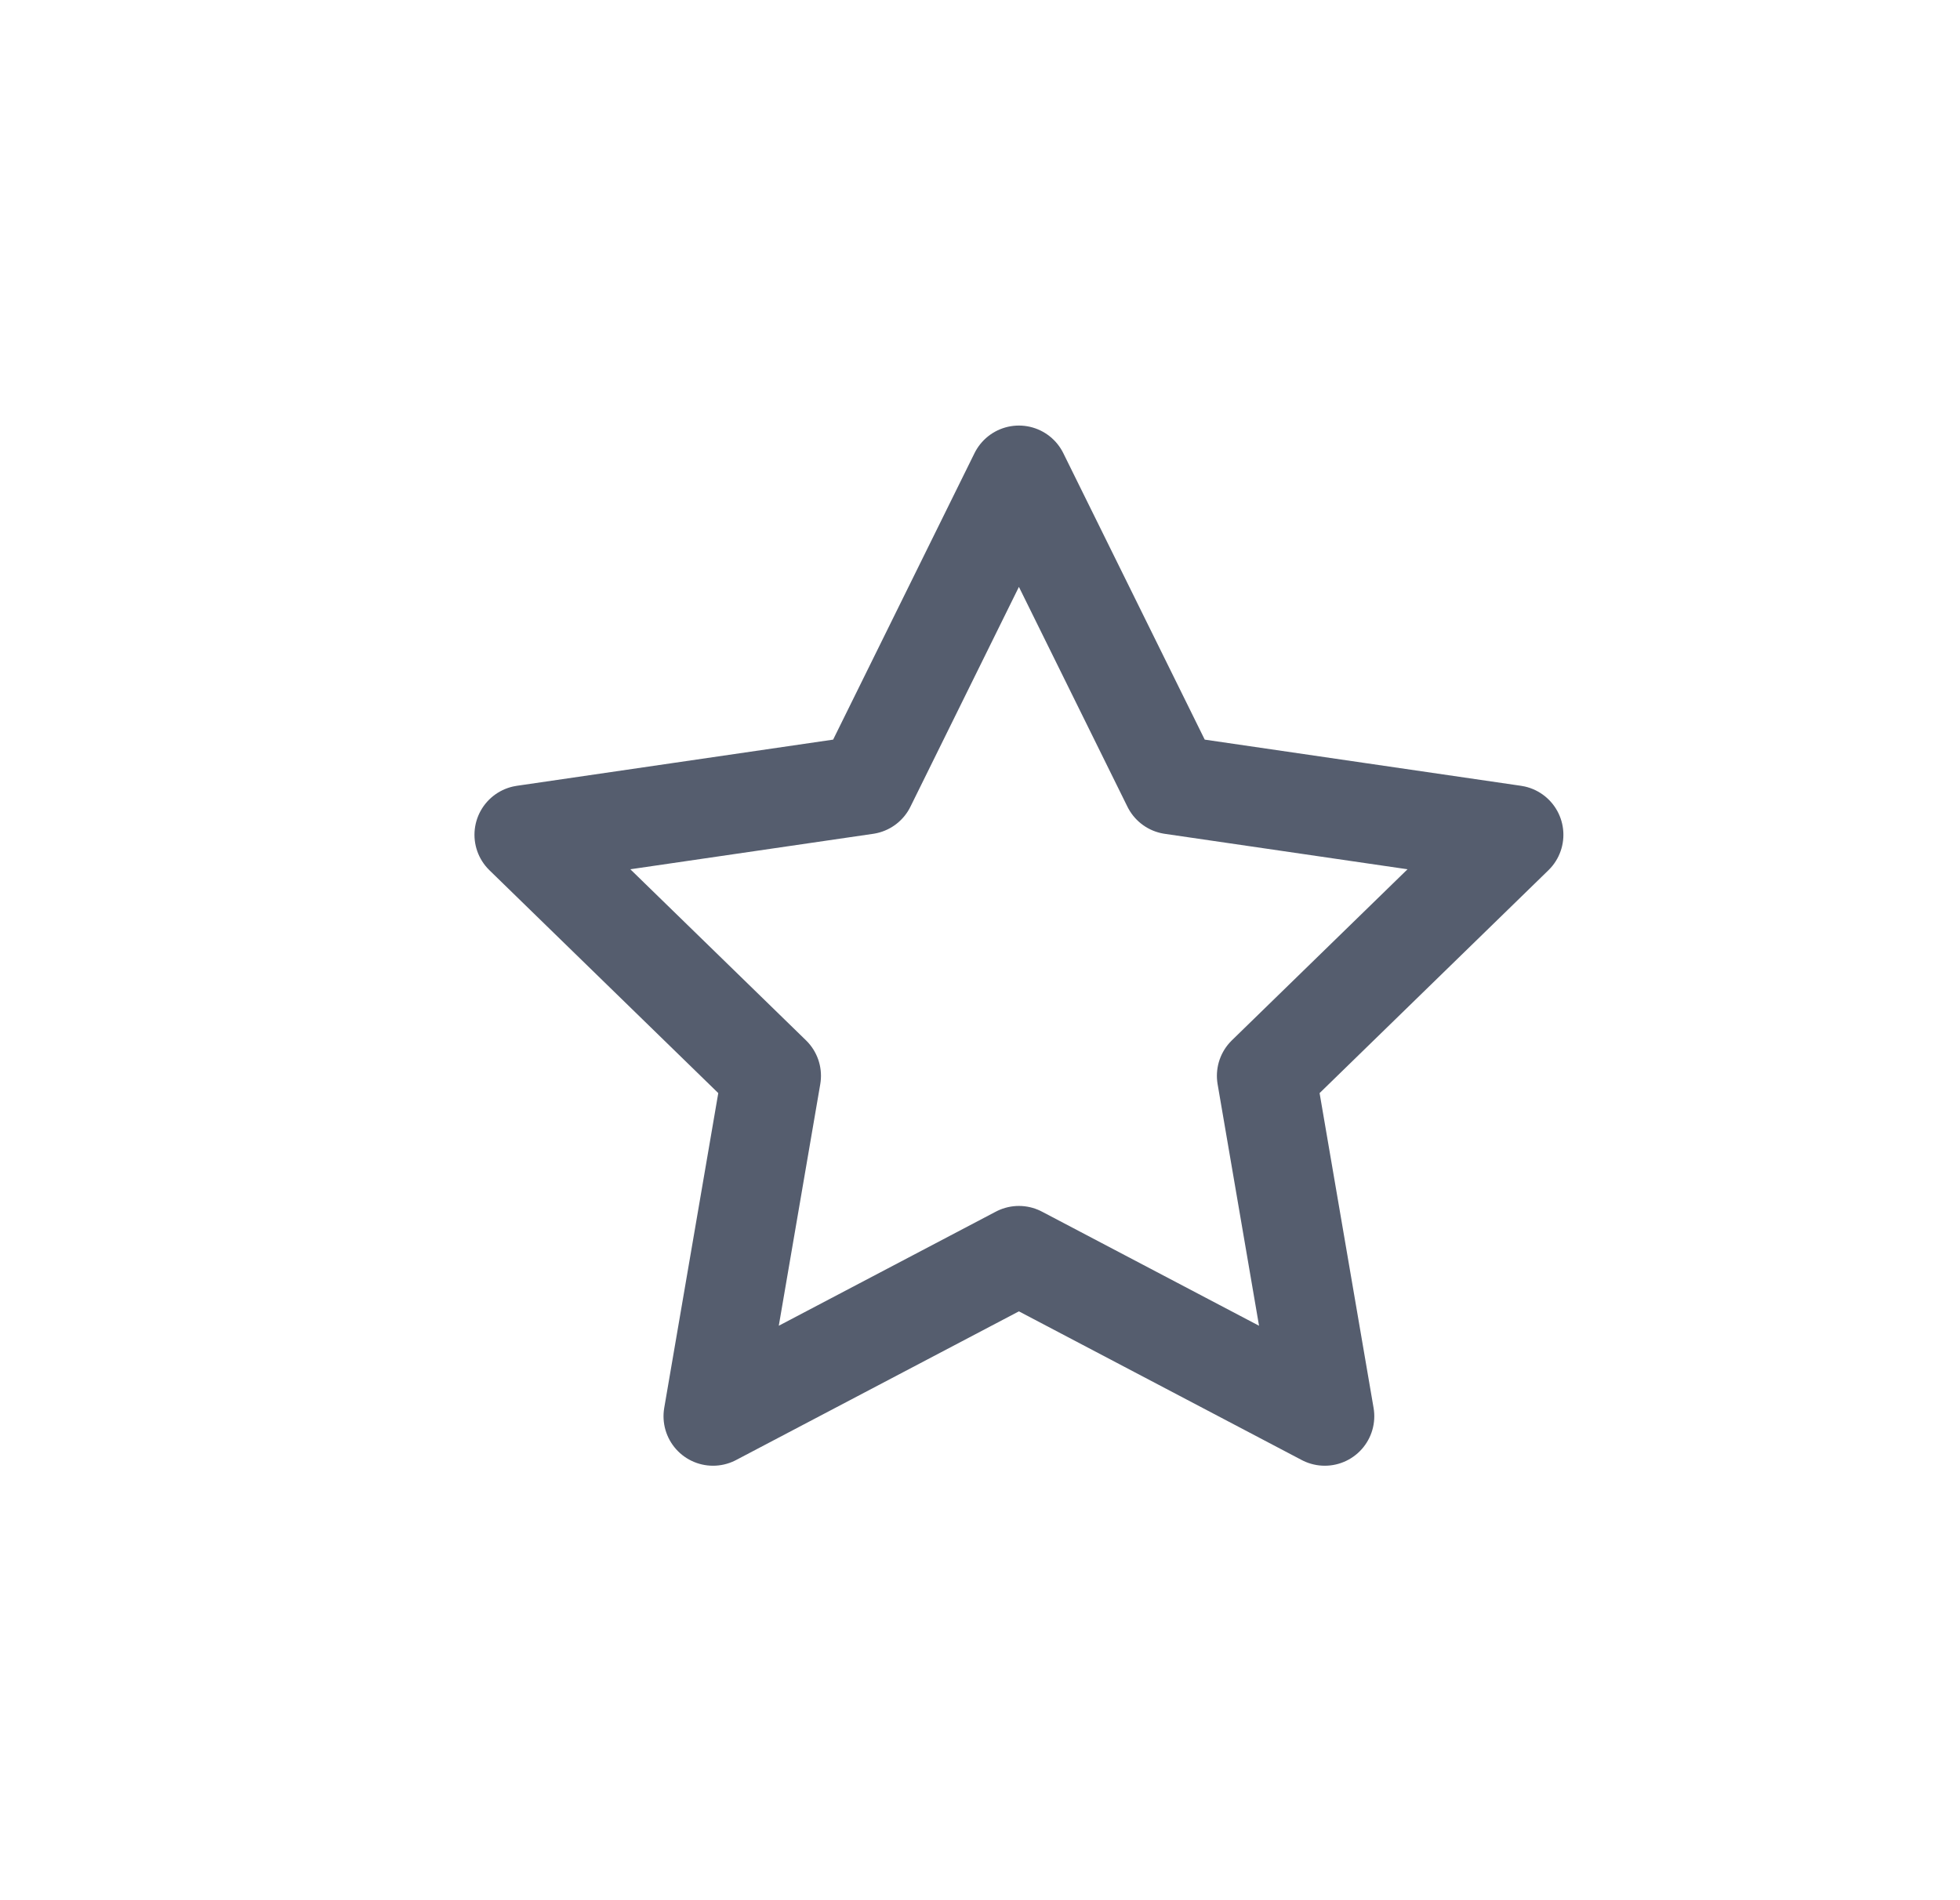 <svg width="33" height="32" viewBox="0 0 33 32" fill="none" xmlns="http://www.w3.org/2000/svg">
<path fill-rule="evenodd" clip-rule="evenodd" d="M17.155 8L19.73 13.217L25.489 14.058L21.322 18.117L22.305 23.85L17.155 21.142L12.005 23.85L12.989 18.117L8.822 14.058L14.581 13.217L17.155 8V8Z" stroke="#555D6E" stroke-width="1.667" stroke-linecap="round" stroke-linejoin="round"/>
</svg>
